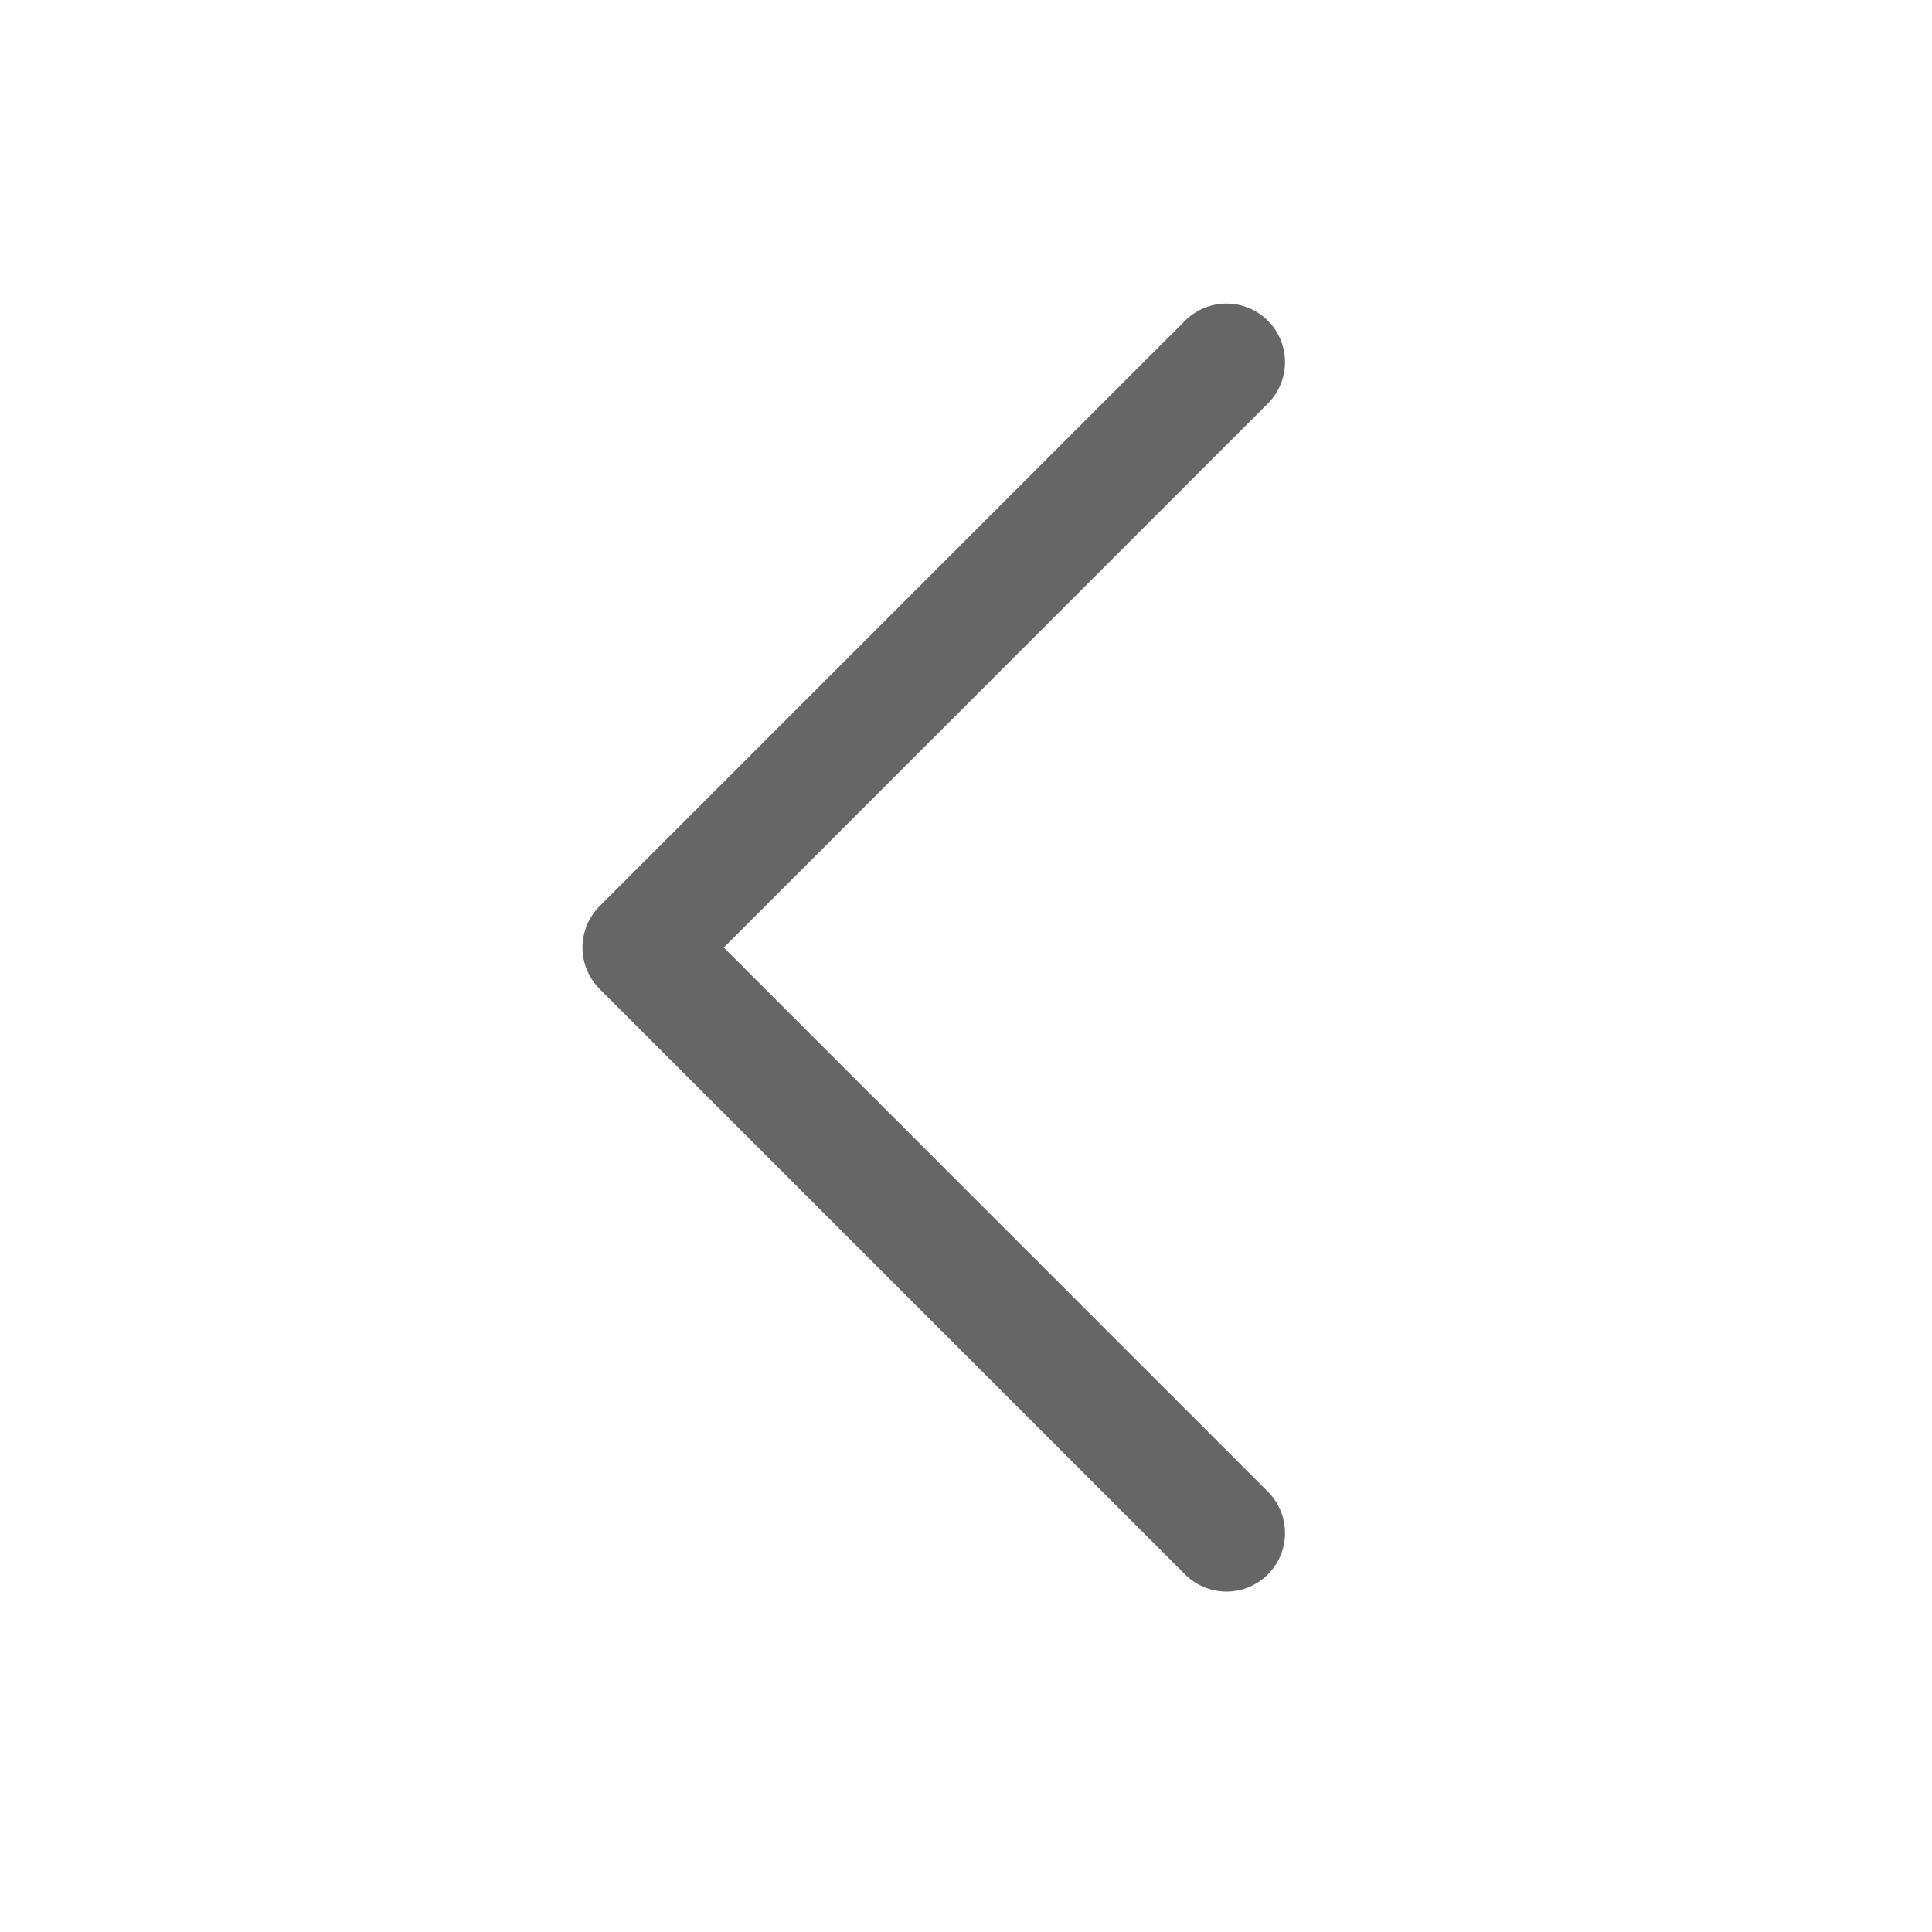 <svg xmlns="http://www.w3.org/2000/svg" width="33" height="33" viewBox="0 0 33 33" fill="none"> <path d="M20.949 26.185L10.949 16.185L20.949 6.185" stroke="#666666" stroke-width="2" stroke-linecap="round" stroke-linejoin="round"/> </svg>